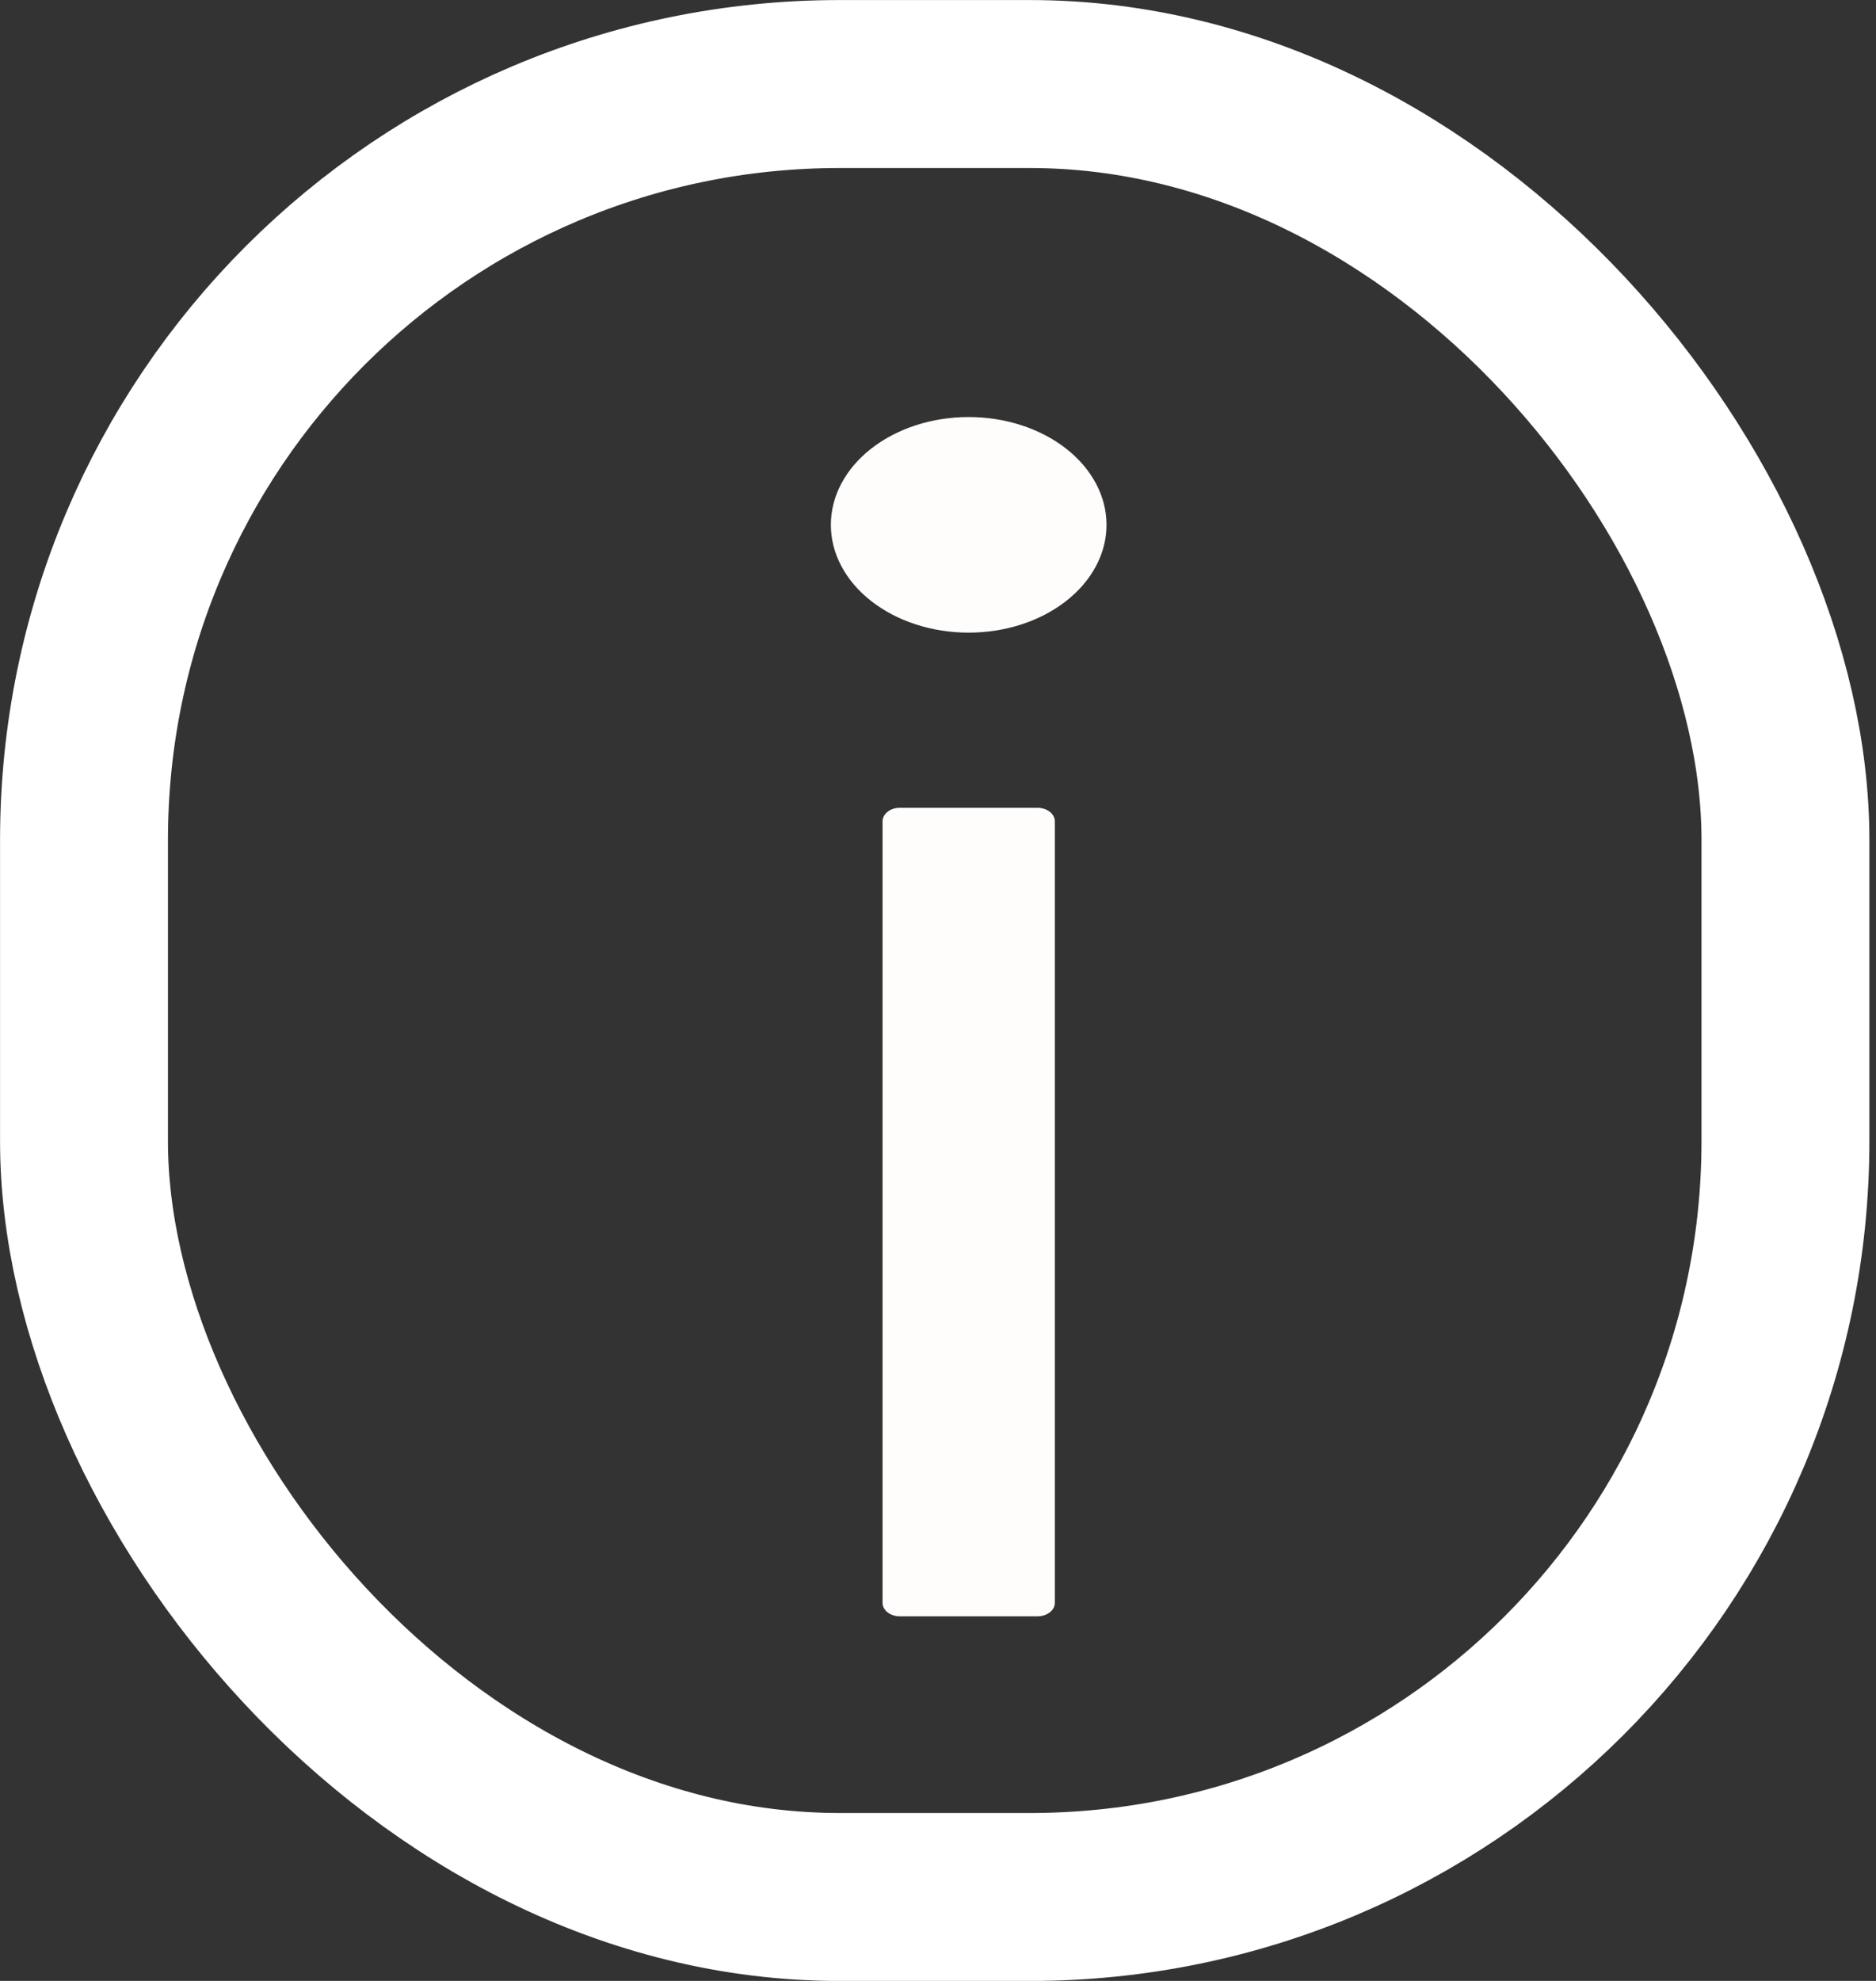 <svg width="18" height="19" viewBox="0 0 18 19" fill="none" xmlns="http://www.w3.org/2000/svg">
<rect x="0" y="0" width="18" height="19" fill="#333333" stroke="none"/>
<path d="M7.972 5.034C7.972 5.308 8.111 5.571 8.359 5.765C8.607 5.959 8.943 6.068 9.294 6.068C9.645 6.068 9.981 5.959 10.229 5.765C10.477 5.571 10.617 5.308 10.617 5.034C10.617 4.76 10.477 4.497 10.229 4.303C9.981 4.109 9.645 4 9.294 4C8.943 4 8.607 4.109 8.359 4.303C8.111 4.497 7.972 4.76 7.972 5.034ZM9.955 7.748H8.633C8.542 7.748 8.468 7.806 8.468 7.878V15.374C8.468 15.445 8.542 15.503 8.633 15.503H9.955C10.046 15.503 10.121 15.445 10.121 15.374V7.878C10.121 7.806 10.046 7.748 9.955 7.748Z" fill="#FFFCFC"/>
<rect x="0.806" y="0.806" width="16.325" height="17.389" rx="7.25" stroke="white" stroke-width="1.611"/>
</svg>
